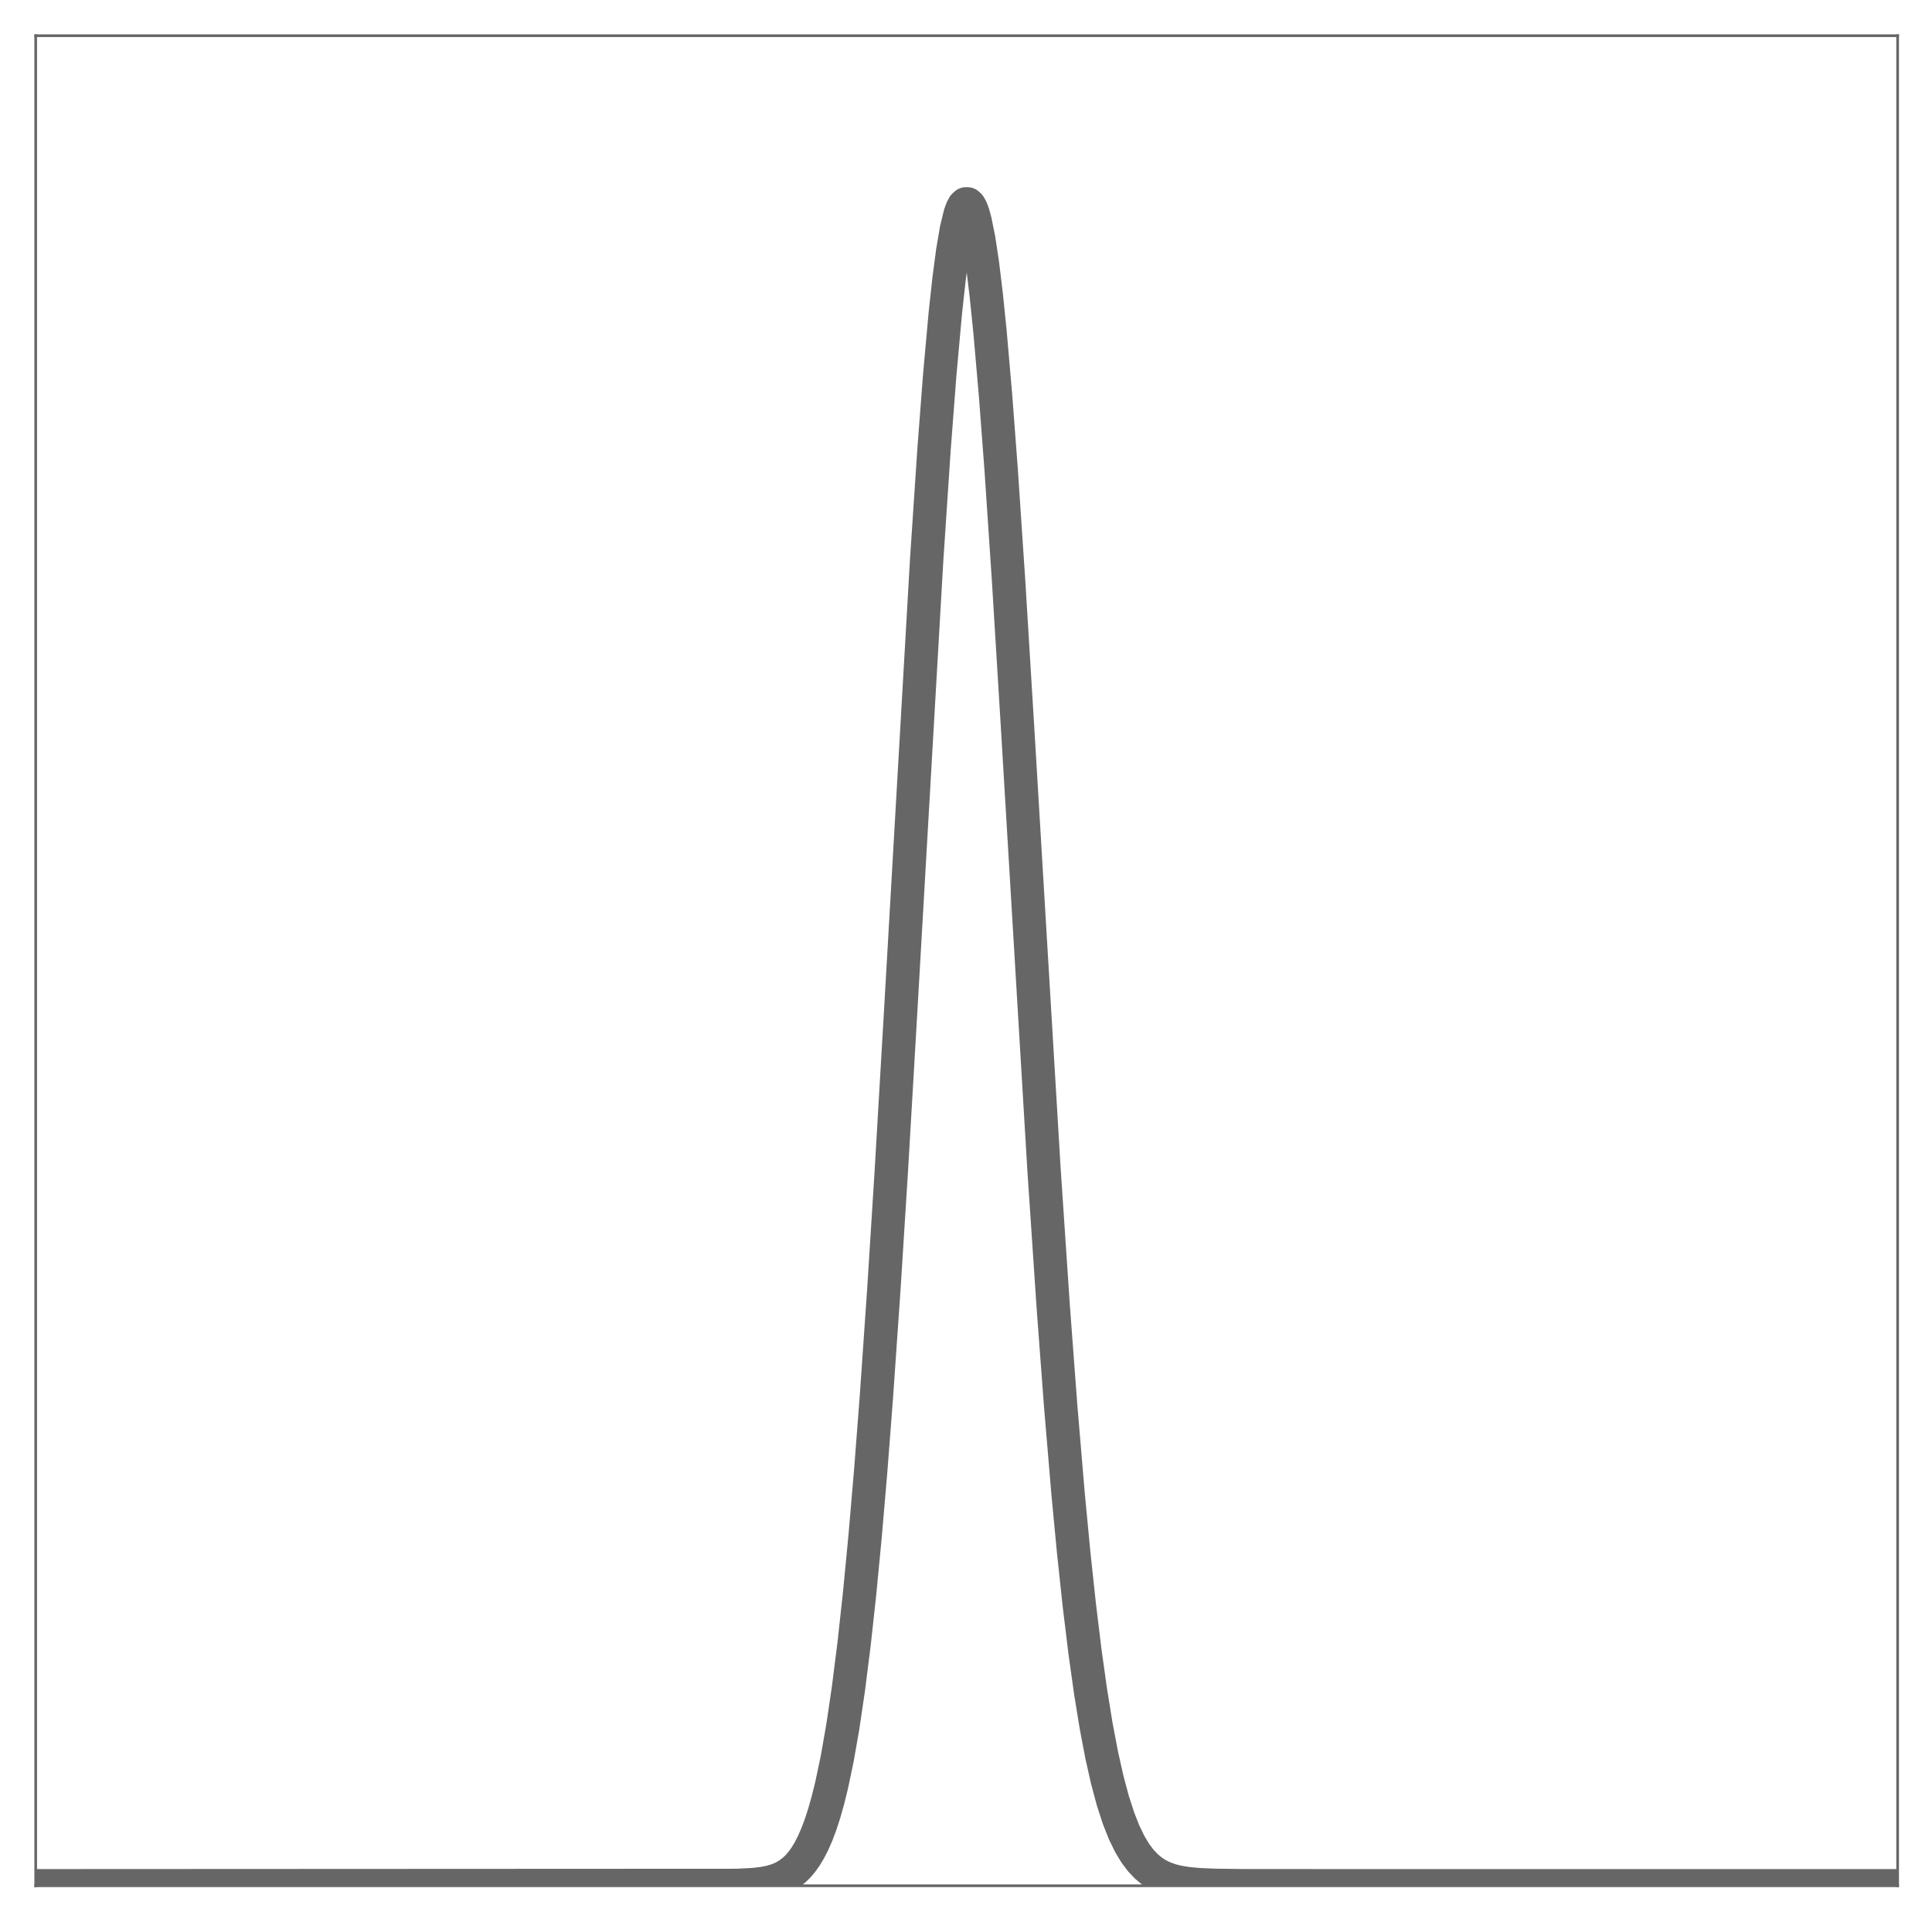 <?xml version="1.0" encoding="utf-8" standalone="no"?>
<!DOCTYPE svg PUBLIC "-//W3C//DTD SVG 1.1//EN"
  "http://www.w3.org/Graphics/SVG/1.1/DTD/svg11.dtd">
<!-- Created with matplotlib (http://matplotlib.org/) -->
<svg height="575pt" version="1.1" viewBox="0 0 579 575" width="579pt" xmlns="http://www.w3.org/2000/svg" xmlns:xlink="http://www.w3.org/1999/xlink">
 <defs>
  <style type="text/css">
*{stroke-linecap:butt;stroke-linejoin:round;}
  </style>
 </defs>
 <g id="figure_1">
  <g id="patch_1">
   <path d="M 0 575.8 
L 579.4 575.8 
L 579.4 0 
L 0 0 
z
" style="fill:none;"/>
  </g>
  <g id="axes_1">
   <g id="patch_2">
    <path d="M 10.7 565.1 
L 568.7 565.1 
L 568.7 10.7 
L 10.7 10.7 
z
" style="fill:none;"/>
   </g>
   <g id="matplotlib.axis_1"/>
   <g id="matplotlib.axis_2"/>
   <g id="line2d_1">
    <path clip-path="url(#pcb2c0bf226)" d="M 10.979 565.1 
L 220.787 565.001 
L 225.809 564.751 
L 228.599 564.431 
L 230.831 564 
L 233.063 563.331 
L 234.737 562.607 
L 236.411 561.628 
L 238.085 560.32 
L 239.201 559.222 
L 240.317 557.909 
L 241.433 556.346 
L 242.549 554.497 
L 243.665 552.321 
L 244.781 549.774 
L 245.897 546.81 
L 247.013 543.379 
L 248.129 539.429 
L 249.245 534.908 
L 250.919 526.936 
L 252.593 517.374 
L 254.267 506.049 
L 255.941 492.805 
L 257.615 477.514 
L 259.289 460.087 
L 260.963 440.488 
L 262.637 418.739 
L 264.869 386.572 
L 267.101 351.203 
L 269.891 303.586 
L 277.703 167.915 
L 279.935 134.464 
L 281.609 112.576 
L 283.283 94.035 
L 284.399 83.766 
L 285.515 75.307 
L 286.631 68.751 
L 287.747 64.17 
L 288.305 62.637 
L 288.863 61.612 
L 289.421 61.1 
L 289.979 61.1 
L 290.537 61.611 
L 291.095 62.631 
L 291.653 64.156 
L 292.211 66.179 
L 293.327 71.694 
L 294.443 79.101 
L 295.559 88.307 
L 296.675 99.197 
L 298.349 118.399 
L 300.023 140.594 
L 302.255 173.884 
L 305.045 219.496 
L 312.857 350.11 
L 315.647 391.61 
L 317.879 421.399 
L 320.111 447.826 
L 321.785 465.374 
L 323.459 480.993 
L 325.133 494.746 
L 326.807 506.729 
L 328.481 517.064 
L 330.155 525.887 
L 331.829 533.347 
L 333.503 539.593 
L 335.177 544.773 
L 336.851 549.03 
L 338.525 552.495 
L 340.199 555.291 
L 341.873 557.526 
L 343.547 559.298 
L 345.221 560.689 
L 346.895 561.773 
L 348.569 562.61 
L 350.801 563.428 
L 353.033 563.992 
L 355.823 564.45 
L 359.171 564.767 
L 364.193 564.984 
L 372.563 565.083 
L 405.485 565.1 
L 568.421 565.1 
L 568.421 565.1 
" style="fill:none;stroke:#666666;stroke-linecap:square;stroke-width:10;"/>
   </g>
   <g id="patch_3">
    <path d="M 10.7 565.1 
L 10.7 10.7 
" style="fill:none;stroke:#666666;stroke-linecap:square;stroke-linejoin:miter;stroke-width:0.8;"/>
   </g>
   <g id="patch_4">
    <path d="M 568.7 565.1 
L 568.7 10.7 
" style="fill:none;stroke:#666666;stroke-linecap:square;stroke-linejoin:miter;stroke-width:0.8;"/>
   </g>
   <g id="patch_5">
    <path d="M 10.7 565.1 
L 568.7 565.1 
" style="fill:none;stroke:#666666;stroke-linecap:square;stroke-linejoin:miter;stroke-width:0.8;"/>
   </g>
   <g id="patch_6">
    <path d="M 10.7 10.7 
L 568.7 10.7 
" style="fill:none;stroke:#666666;stroke-linecap:square;stroke-linejoin:miter;stroke-width:0.8;"/>
   </g>
  </g>
 </g>
 <defs>
  <clipPath id="pcb2c0bf226">
   <rect height="554.4" width="558" x="10.7" y="10.7"/>
  </clipPath>
 </defs>
</svg>
